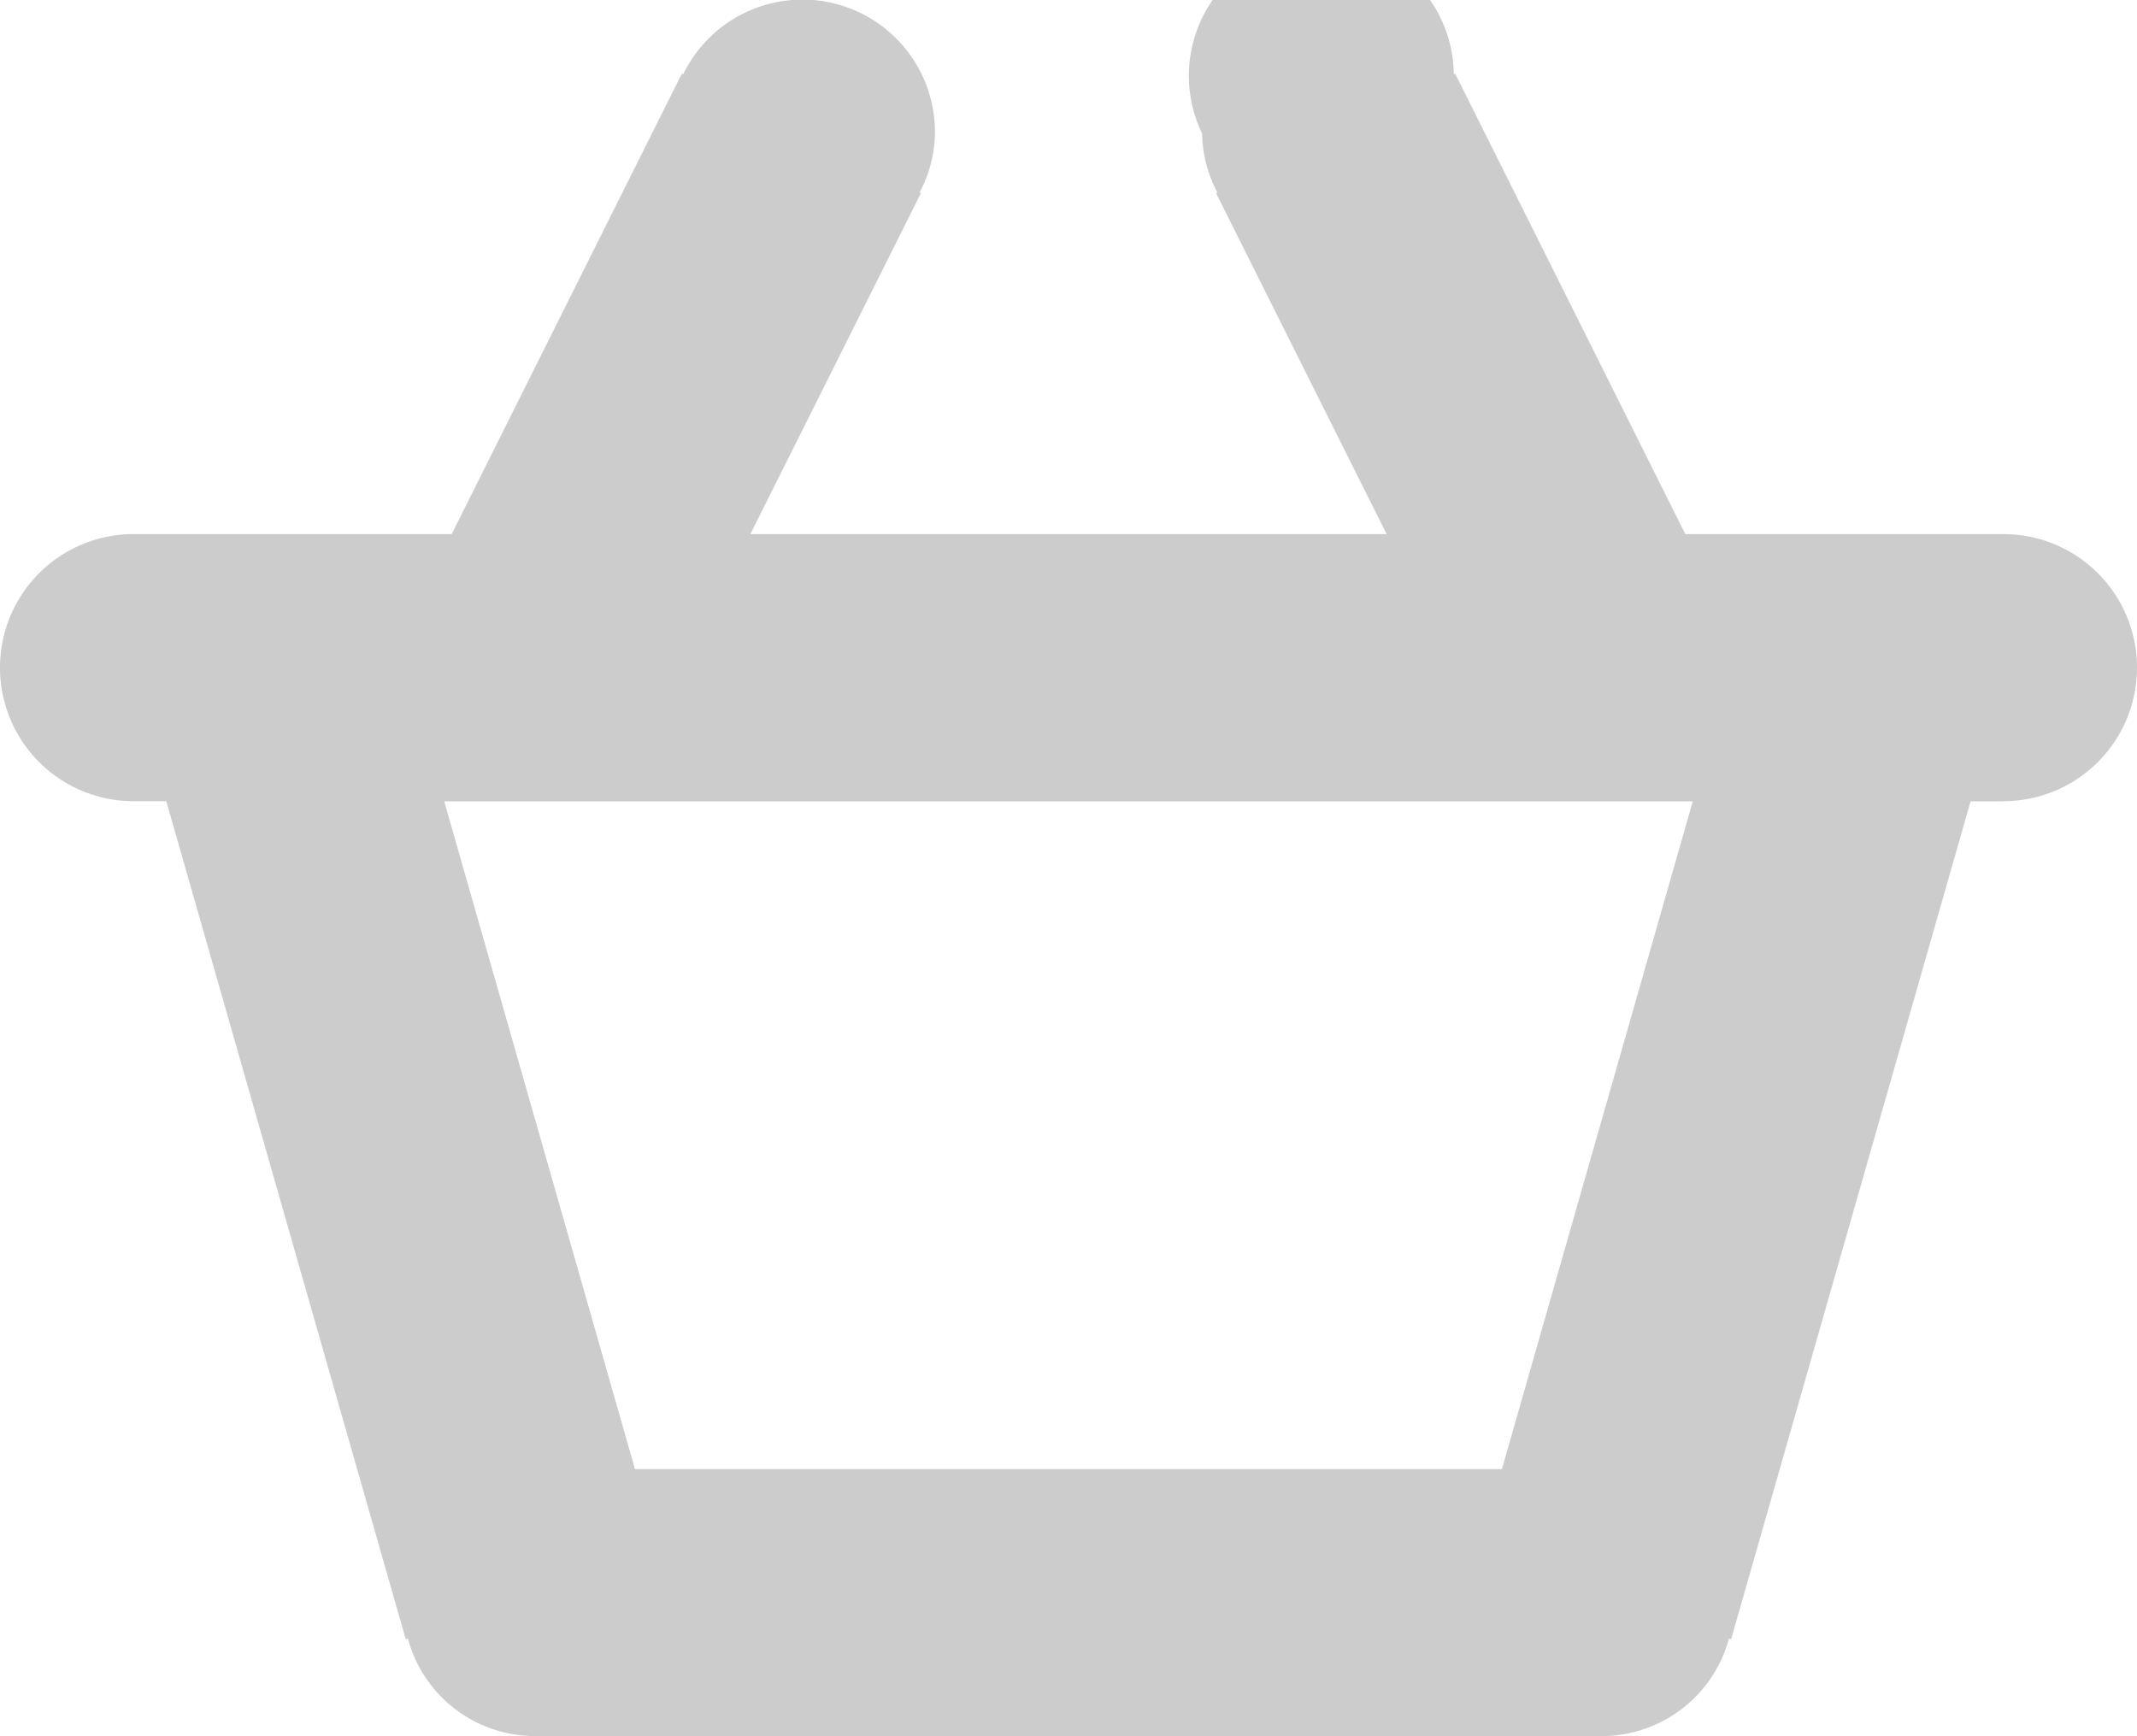 <svg xmlns="http://www.w3.org/2000/svg" xmlns:xlink="http://www.w3.org/1999/xlink" width="16" height="13" viewBox="0 0 16 13"><defs><path id="qwbra" d="M579 1779h-.246l-1.793 6.274-.016-.005a.987.987 0 0 1-.945.73h-8a.986.986 0 0 1-.946-.73l-.016.005-1.793-6.275H565a1 1 0 1 1 0-2h2.382l1.723-3.447.01.005a.992.992 0 0 1 1.885.442.977.977 0 0 1-.115.443l.01.004-1.277 2.553h4.764l-1.277-2.553.01-.004a.977.977 0 0 1-.115-.443.992.992 0 1 1 1.885-.442l.01-.005 1.723 3.447H579a1 1 0 0 1 0 2zm-10.246 5h6.491l1.429-5h-9.348z"/></defs><g><g transform="translate(-564 -1773)"><use fill="#ccc" xlink:href="#qwbra"/></g></g></svg>